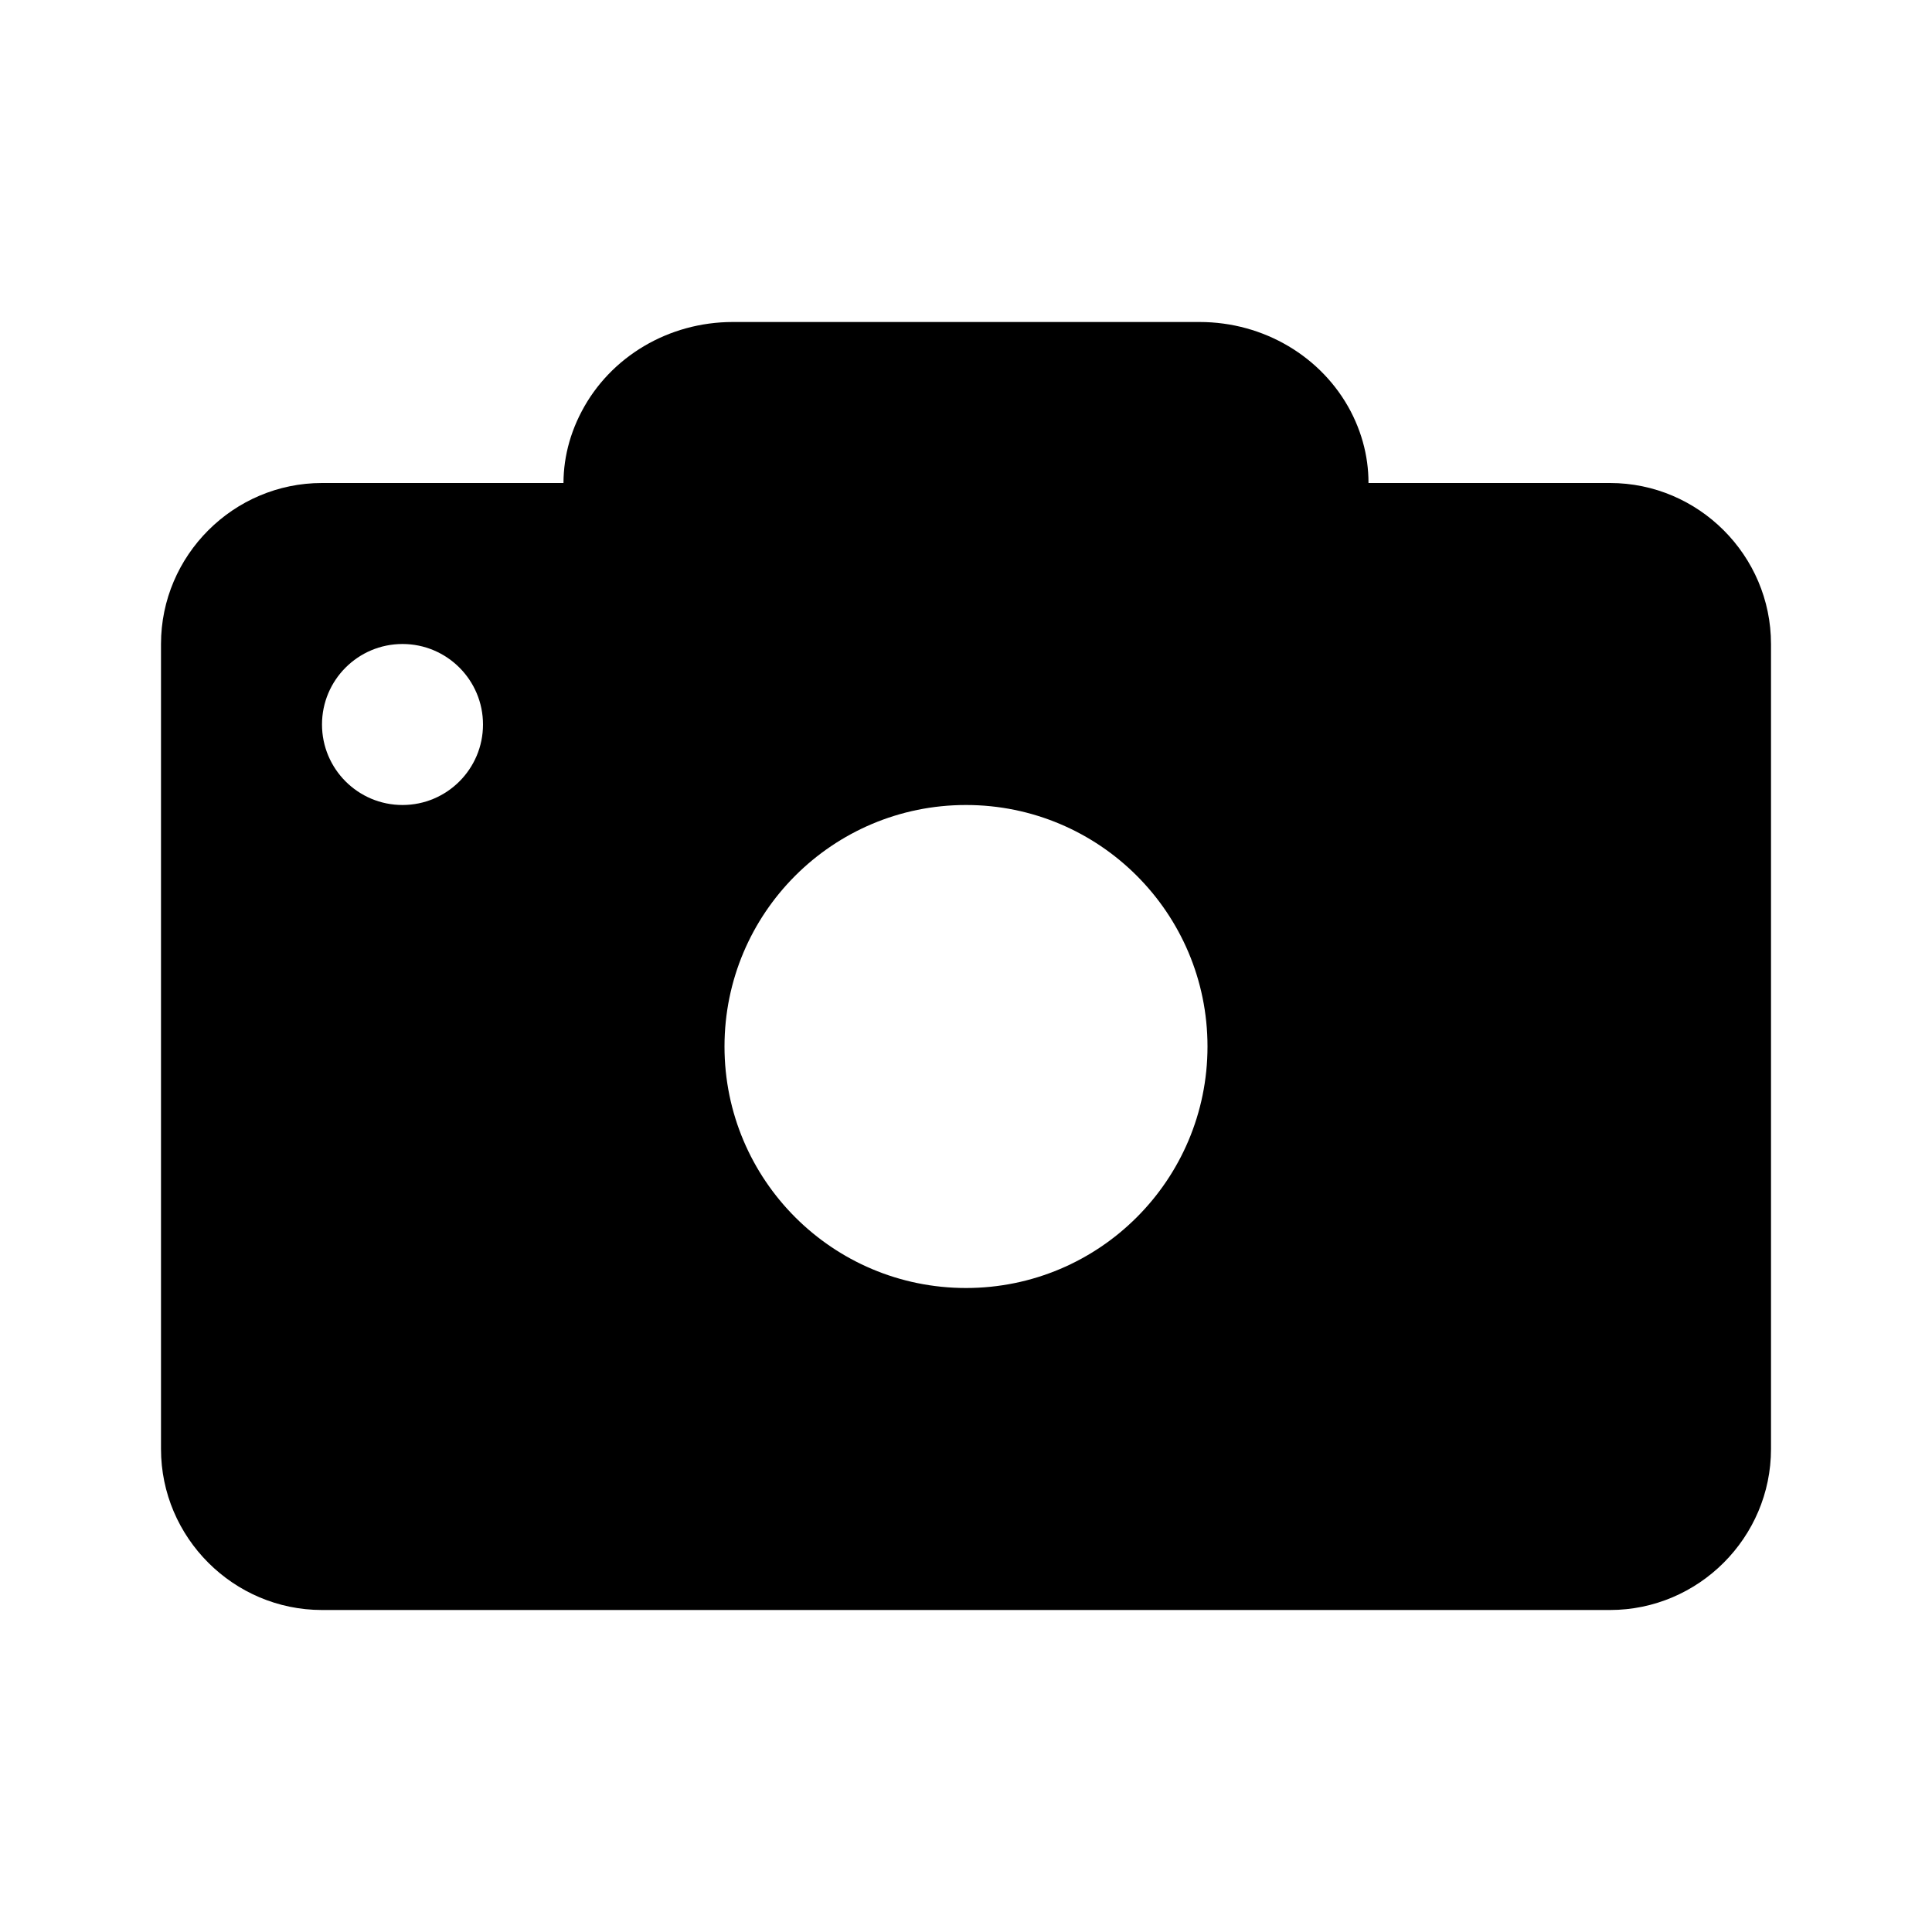 <svg width="24" height="24" viewBox="0 0 24 24" fill="none" xmlns="http://www.w3.org/2000/svg">
<path d="M14.892 8H9.103C7.541 8 6.524 6.44 7.226 5.11C7.583 4.43 8.307 4 9.103 4H14.902C15.699 4 16.422 4.43 16.779 5.11C17.471 6.44 16.454 8 14.892 8Z" fill="black"/>
<path fill-rule="evenodd" clip-rule="evenodd" d="M20 6H4C2.9 6 2 6.9 2 8V18C2 19.1 2.9 20 4 20H20C21.1 20 22 19.1 22 18V8C22 6.9 21.1 6 20 6ZM12 16C13.657 16 15 14.657 15 13C15 11.343 13.657 10 12 10C10.343 10 9 11.343 9 13C9 14.657 10.343 16 12 16ZM6 9C6 9.552 5.552 10 5 10C4.448 10 4 9.552 4 9C4 8.448 4.448 8 5 8C5.552 8 6 8.448 6 9Z" fill="black"/>
</svg>
